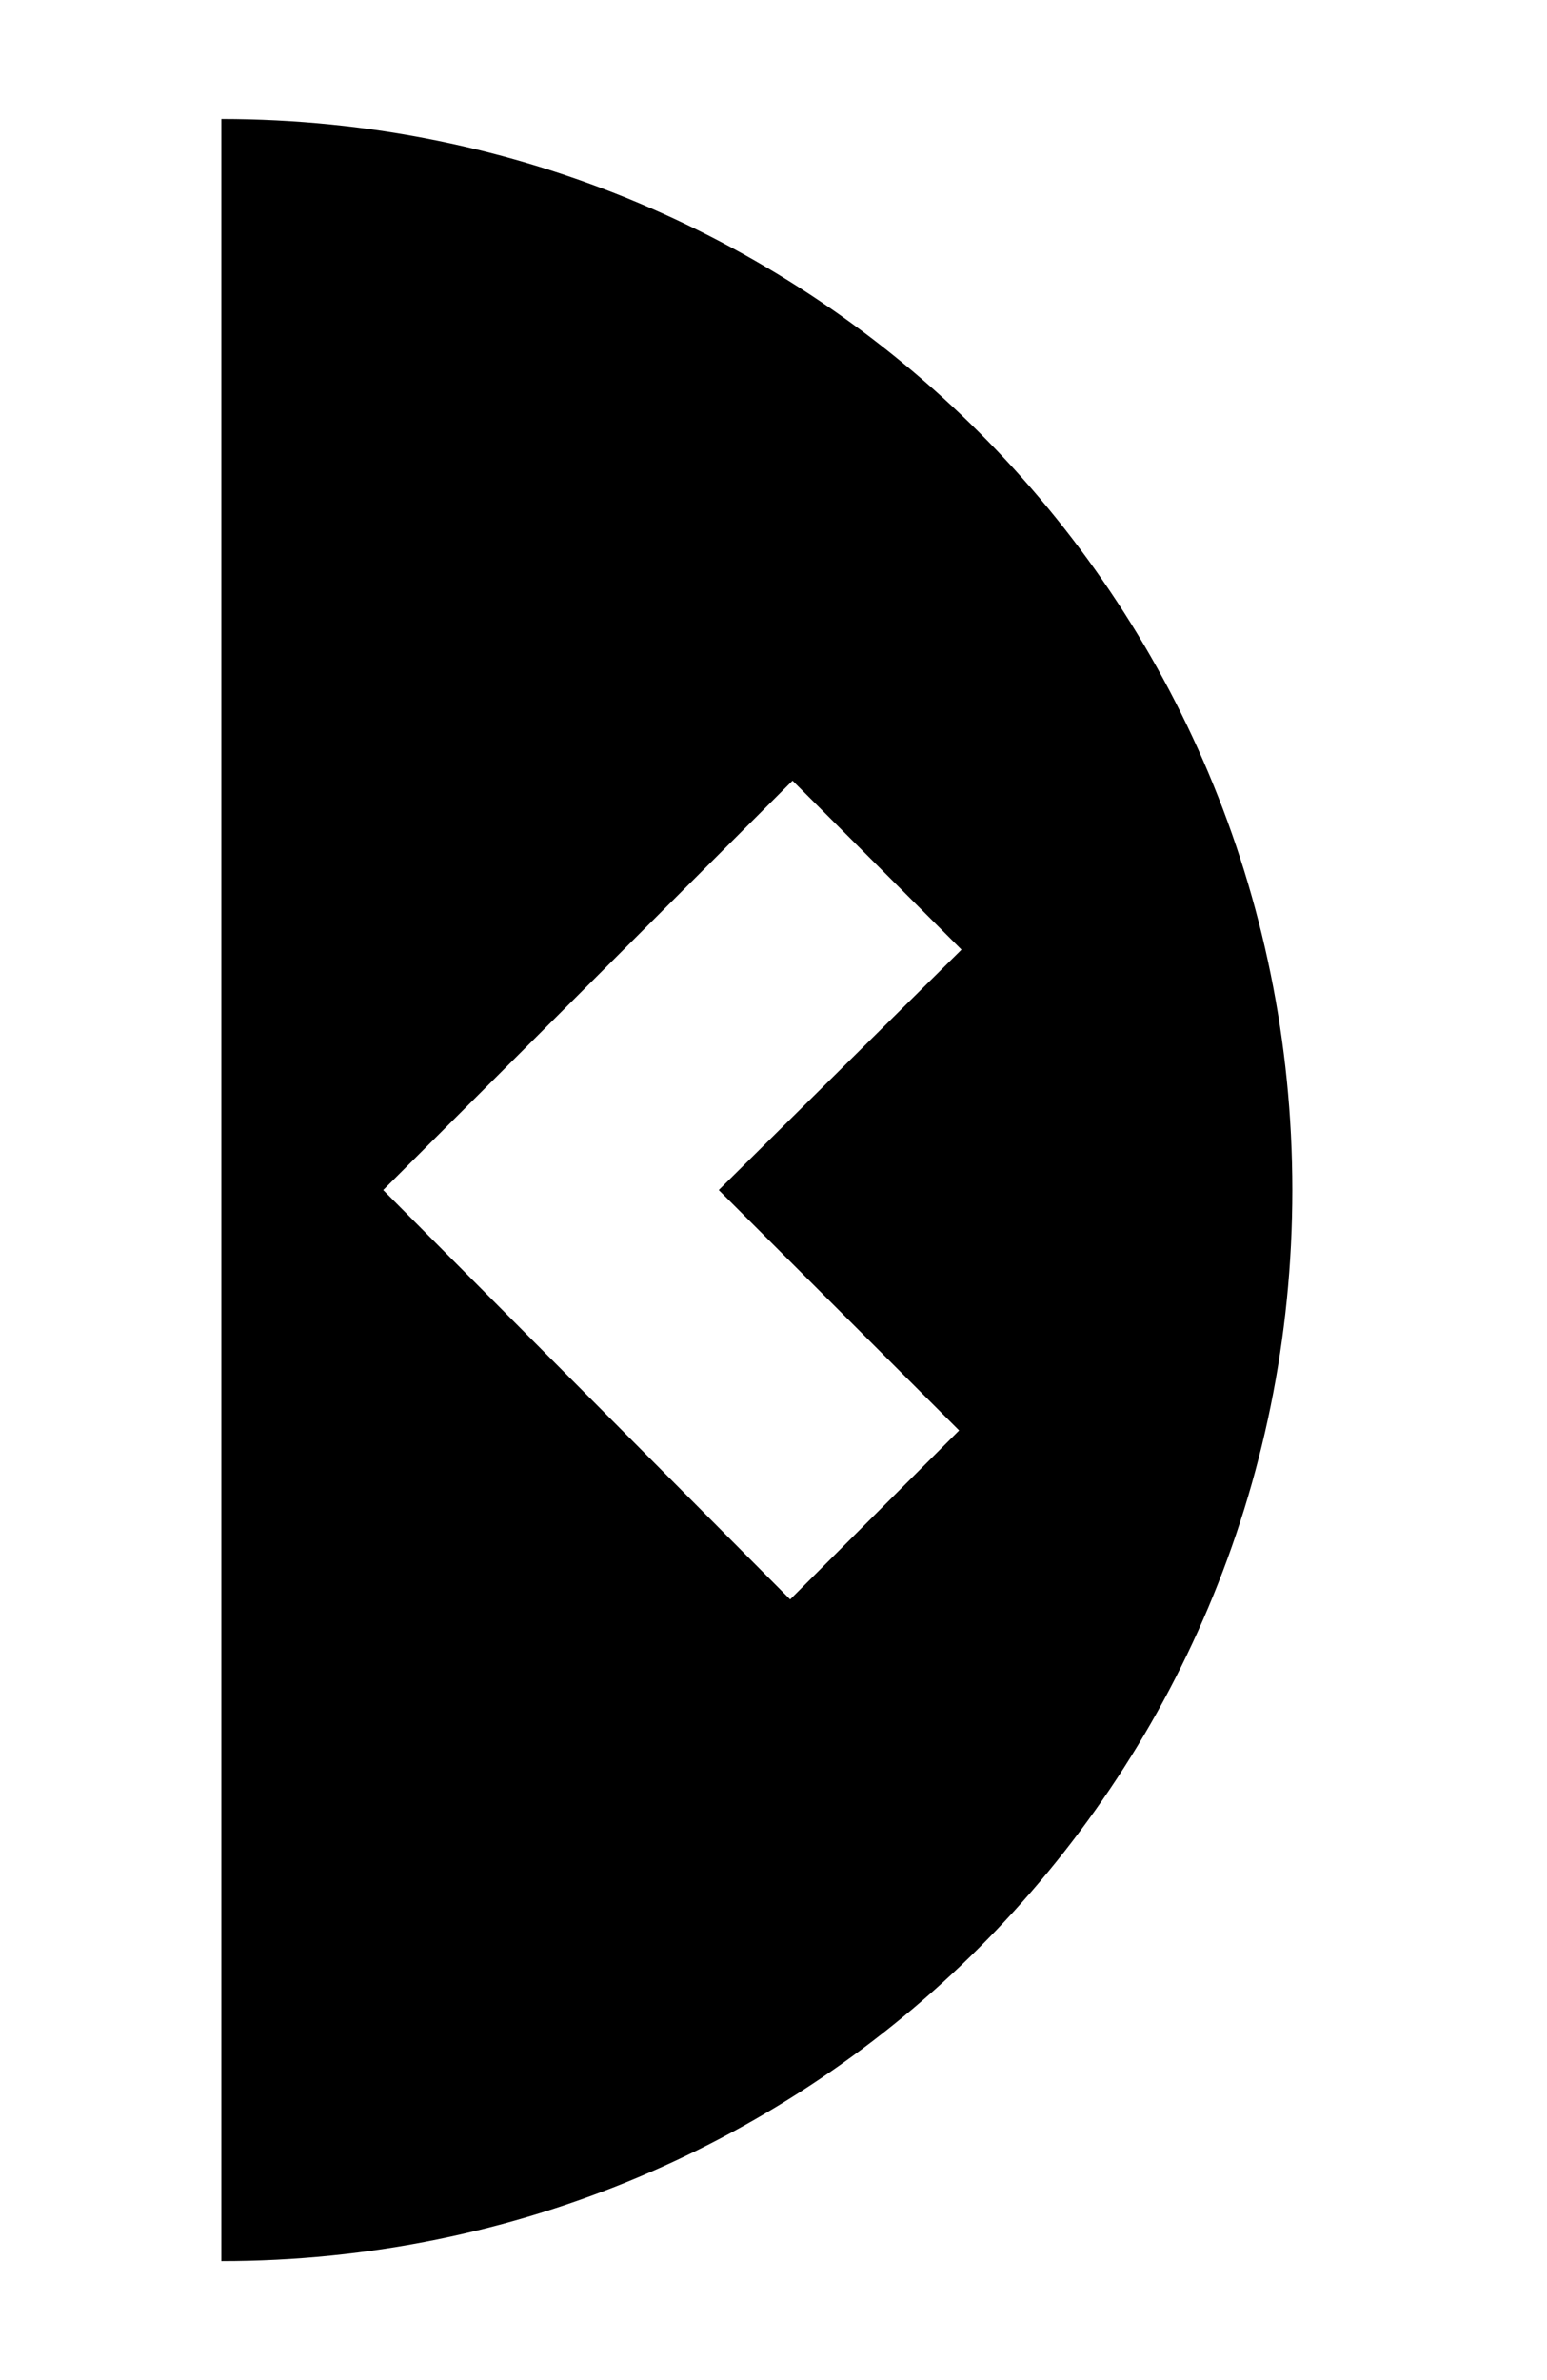 <svg xmlns='http://www.w3.org/2000/svg' viewBox='0 0 65 100' fill='none' class="icn-svg"><path d='M54.3 50c0-24.9-20.1-45-45-45v90c24.9 0 45-20.1 45-45zm-21-17.2l7.1 7.1l-10.2 10.1l10.1 10.1l-7.1 7.1l-17.1-17.2l17.2-17.2z' stroke='none' fill='currentColor'/></svg>
